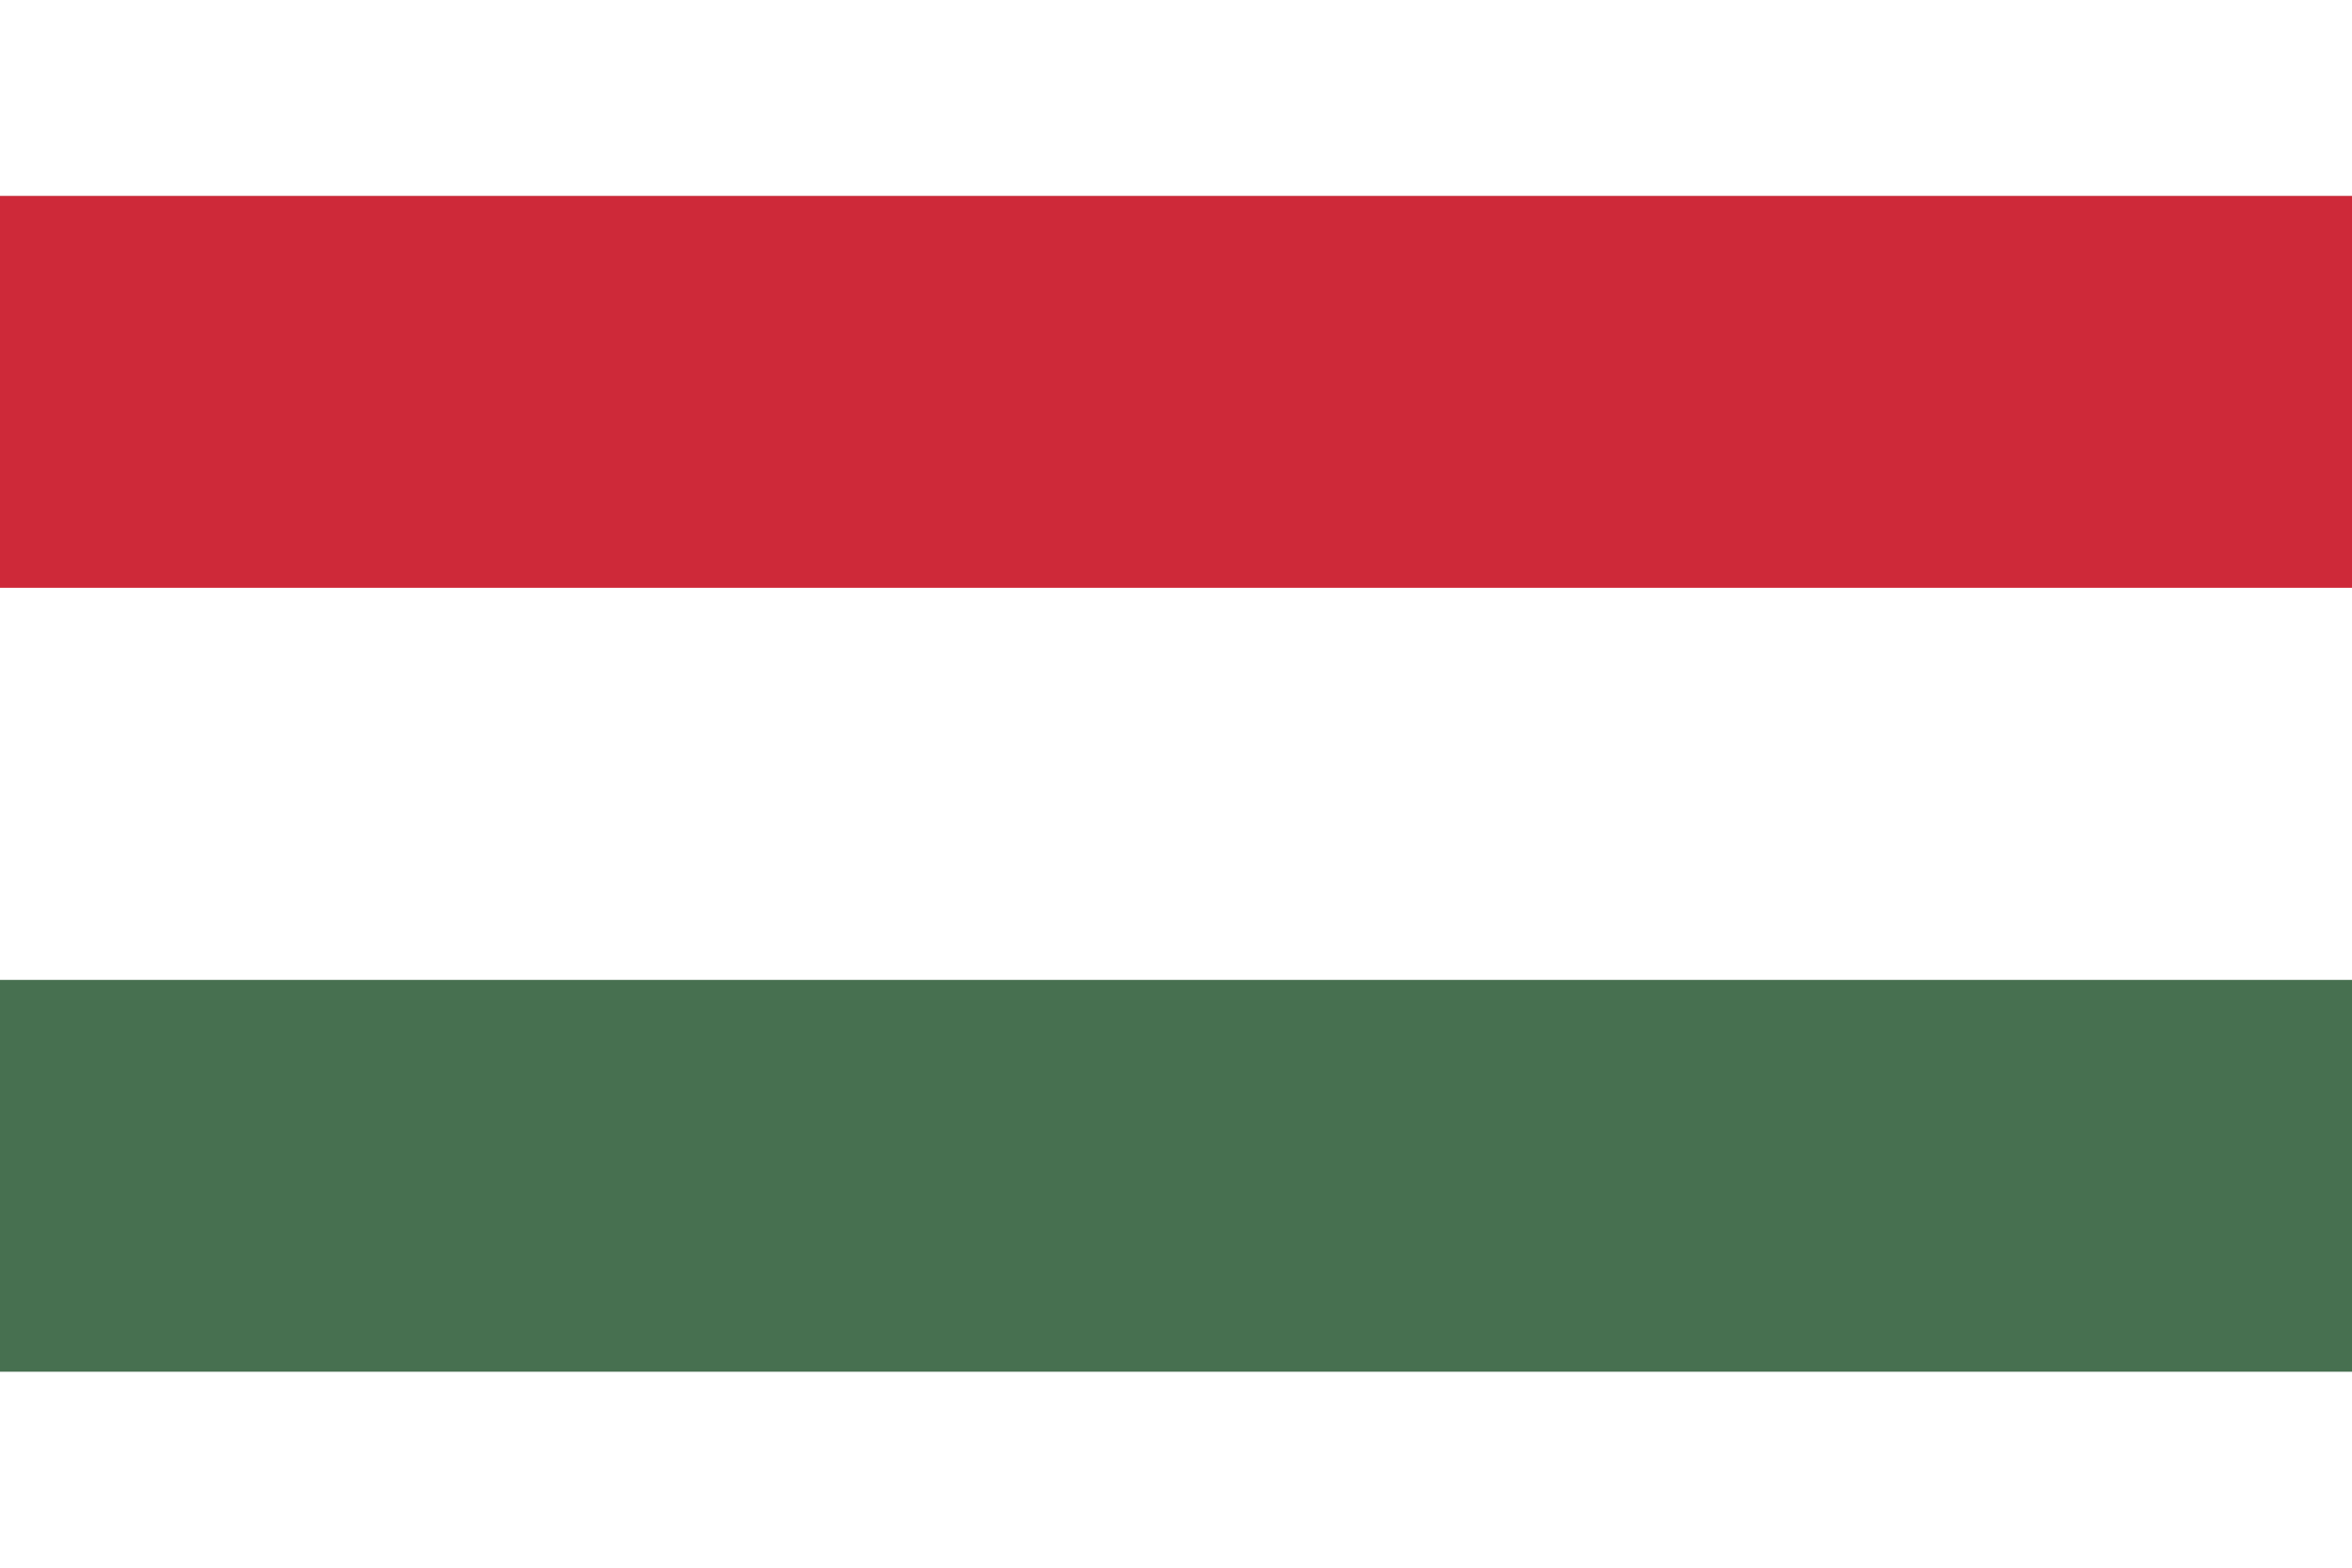 <?xml version="1.0" encoding="UTF-8"?>
<svg xmlns="http://www.w3.org/2000/svg" xmlns:xlink="http://www.w3.org/1999/xlink" width="24px" height="16px" viewBox="0 0 32 16" version="1.1">
<g id="surface1">
<rect x="0" y="0" width="32" height="16" style="fill:rgb(27.843%,43.922%,31.373%);fill-opacity:1;stroke:none;"/>
<path style=" stroke:none;fill-rule:nonzero;fill:rgb(100%,100%,100%);fill-opacity:1;" d="M 0 0 L 32 0 L 32 10.668 L 0 10.668 Z M 0 0 "/>
<path style=" stroke:none;fill-rule:nonzero;fill:rgb(80.784%,16.078%,22.353%);fill-opacity:1;" d="M 0 0 L 32 0 L 32 5.332 L 0 5.332 Z M 0 0 "/>
</g>
</svg>
